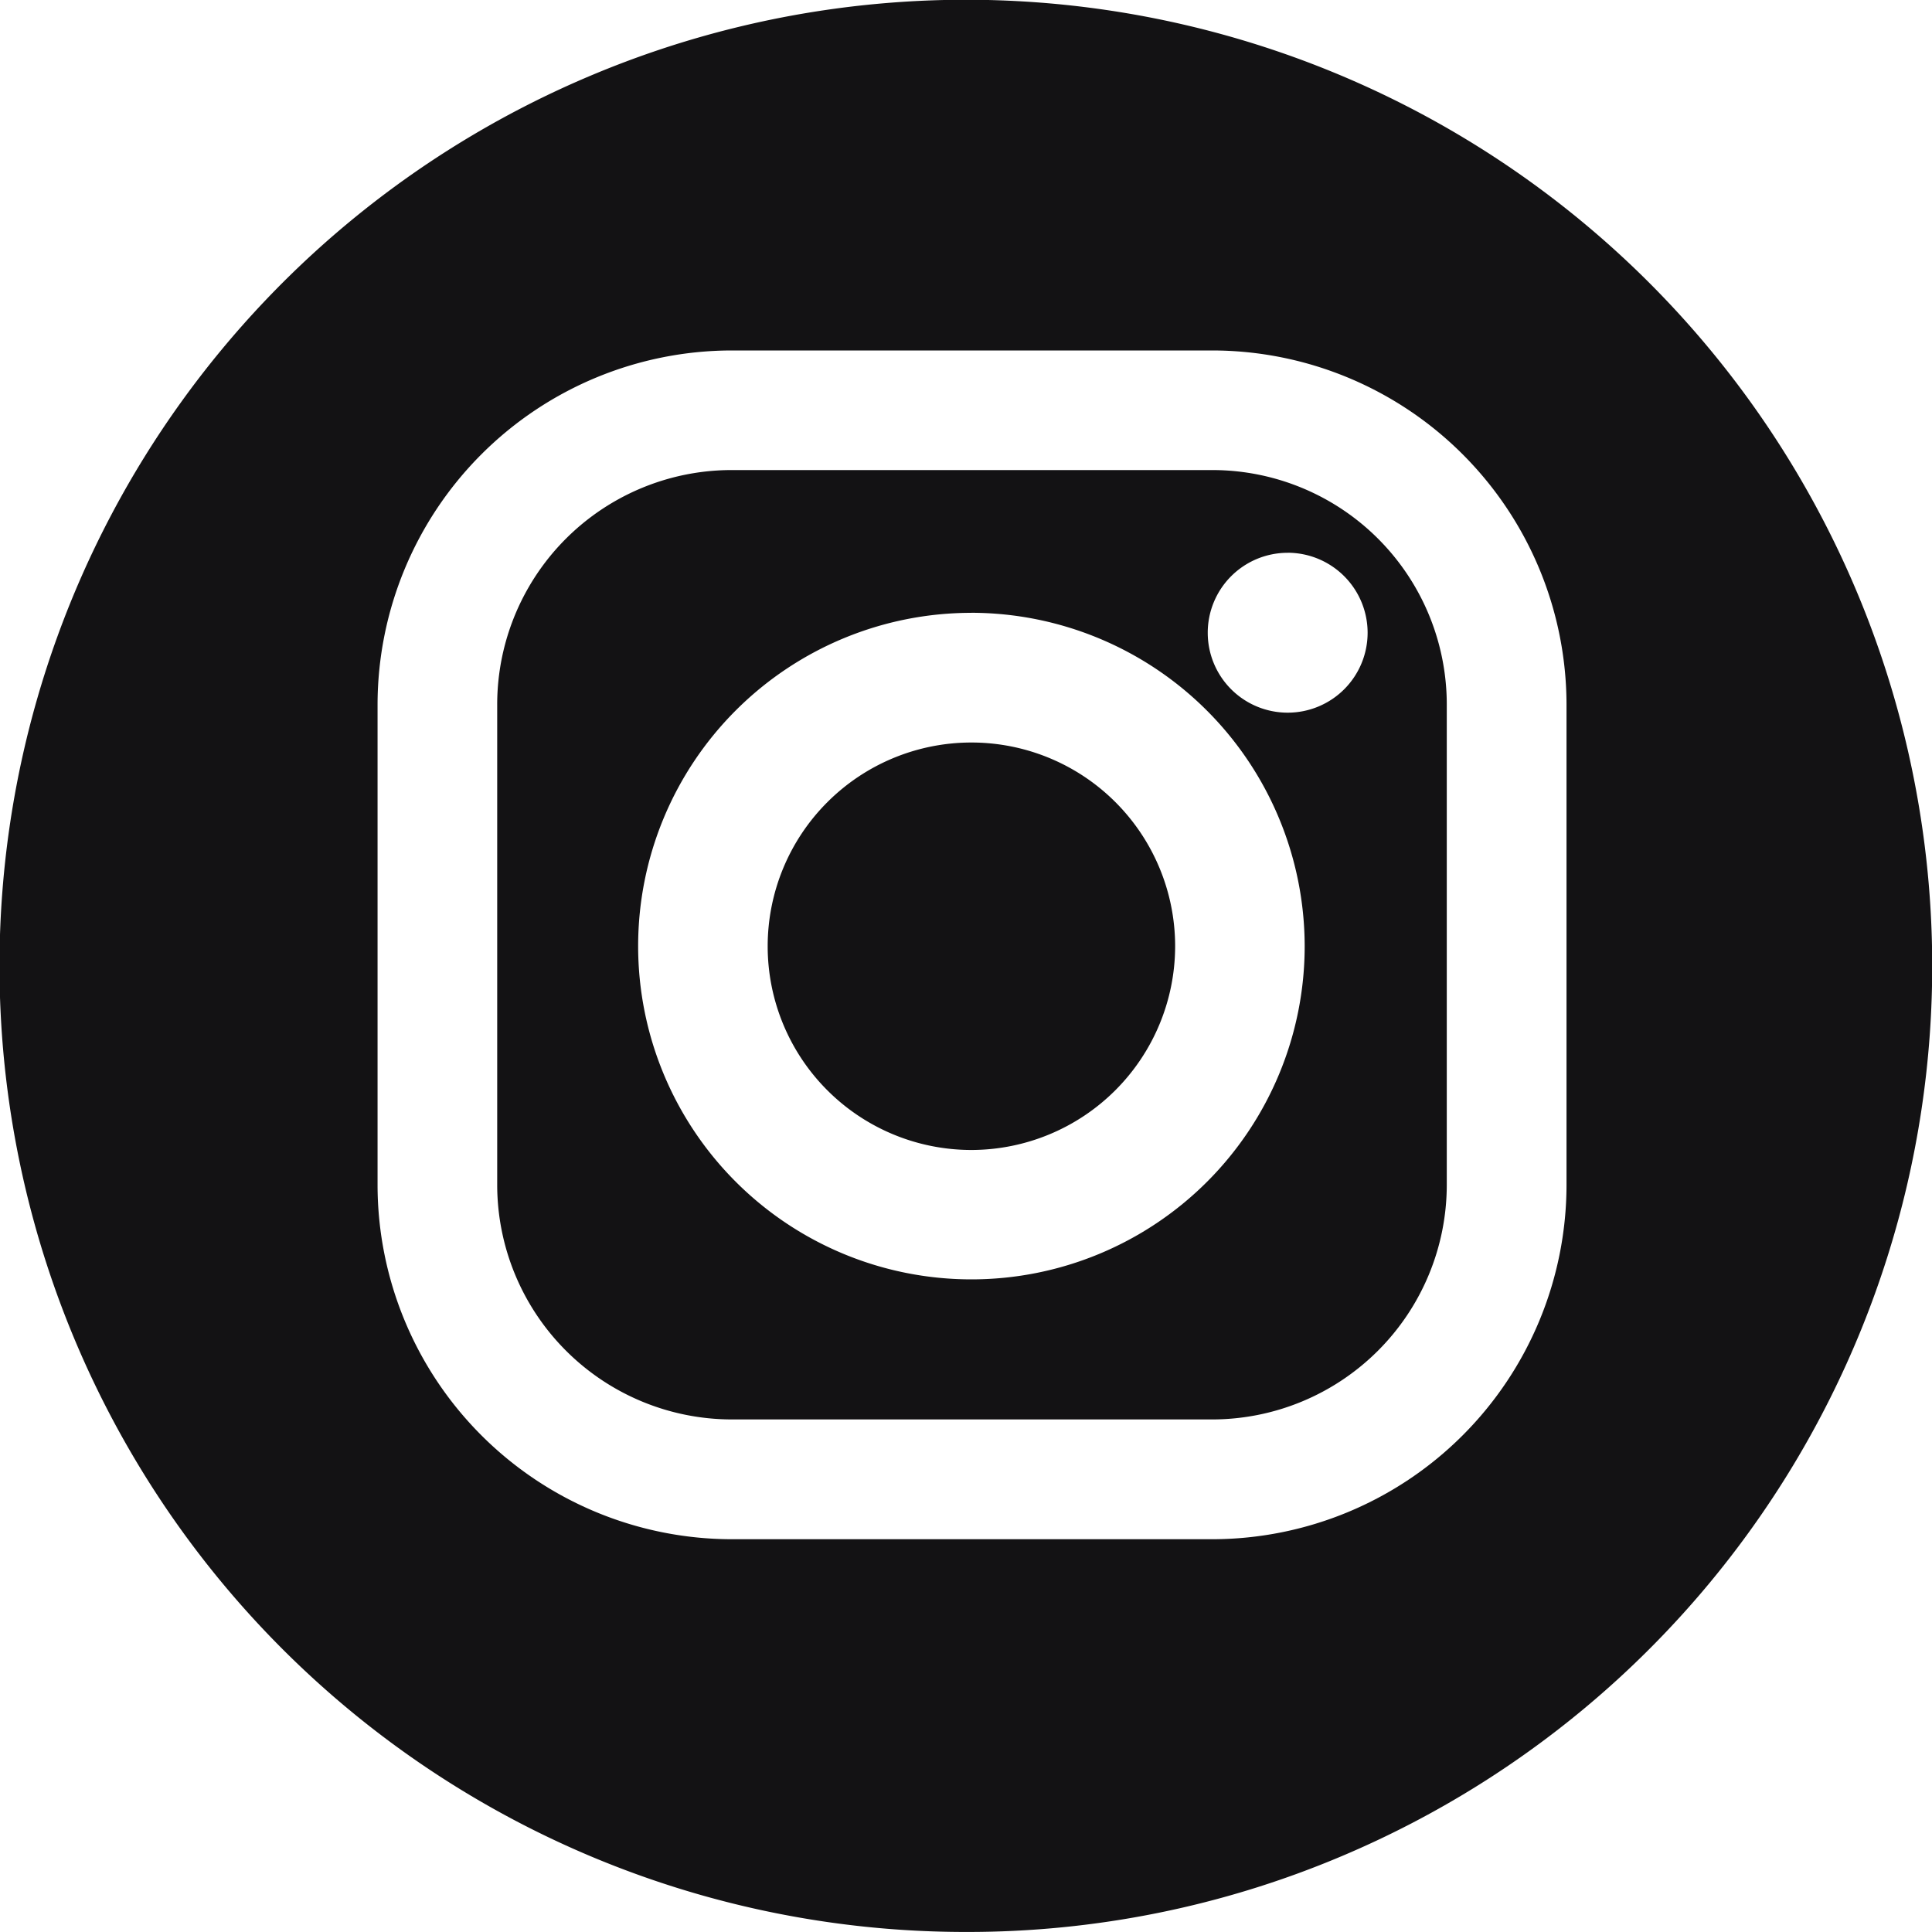<svg height="39.999" viewBox="0 0 40 39.999" width="40" xmlns="http://www.w3.org/2000/svg"><path d="m20 40a20 20 0 0 1 -7.785-38.427 20 20 0 0 1 15.57 36.855 19.875 19.875 0 0 1 -7.785 1.572zm-4.85-32.743a7.341 7.341 0 0 0 -7.333 7.332v9.947a7.342 7.342 0 0 0 7.333 7.333h9.95a7.342 7.342 0 0 0 7.333-7.333v-9.947a7.341 7.341 0 0 0 -7.333-7.332zm9.943 22.132h-9.943a4.861 4.861 0 0 1 -4.856-4.855v-9.945a4.855 4.855 0 0 1 4.856-4.856h9.95a4.855 4.855 0 0 1 4.854 4.856v9.944a4.861 4.861 0 0 1 -4.861 4.856zm-4.981-16.7a6.9 6.9 0 1 0 6.9 6.9 6.912 6.912 0 0 0 -6.9-6.901zm6.548-1.243a1.655 1.655 0 1 0 1.655 1.654 1.657 1.657 0 0 0 -1.655-1.655zm-6.548 12.364a4.218 4.218 0 1 1 4.218-4.218 4.224 4.224 0 0 1 -4.218 4.218z" fill="#131214" transform="translate(0 -.001)"/></svg>